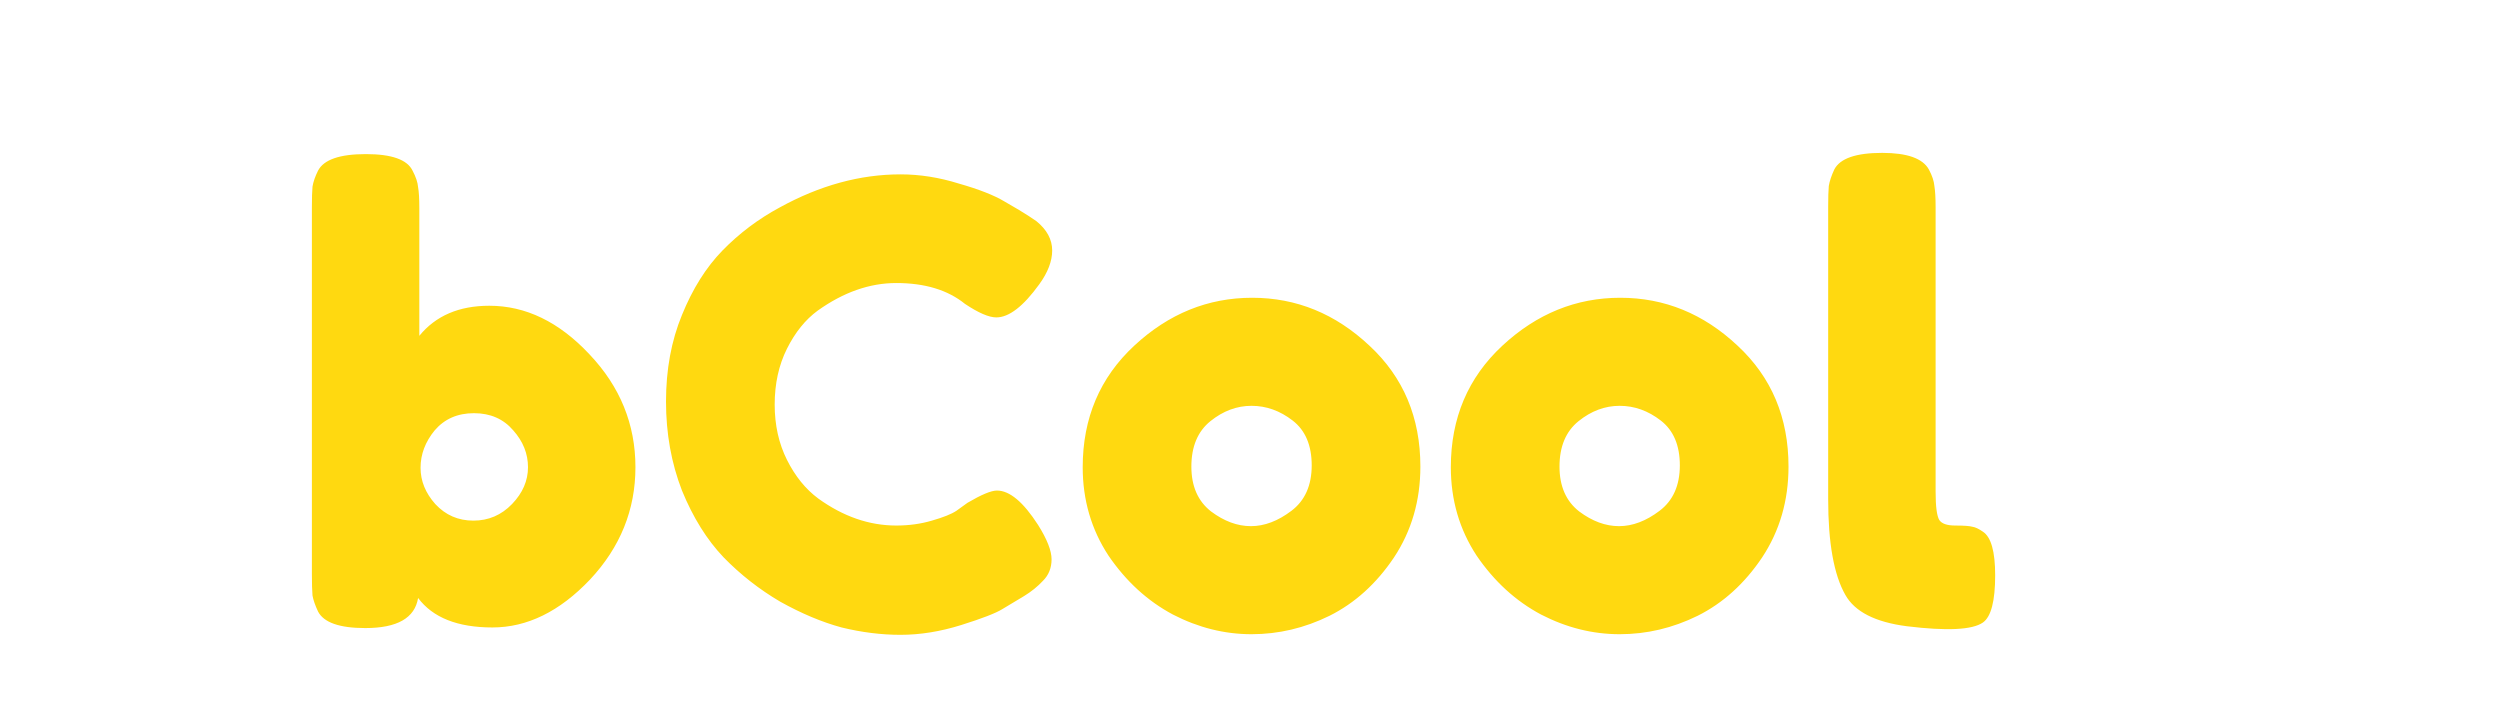 <svg width="1018" height="295" viewBox="0 0 1018 295" fill="none" xmlns="http://www.w3.org/2000/svg">
<rect x="0" y="0" width="1018" height="295" fill="#808080" stroke="none"/>
<g clip-path="url(#clip0)">
<rect width="1018" height="295" fill="white"/>
<path d="M199.25 124.5C214.083 124.5 227.667 131.083 240 144.25C252.5 157.417 258.75 172.75 258.75 190.25C258.75 207.583 252.583 222.833 240.25 236C227.917 249 214.667 255.5 200.5 255.5C186.333 255.5 176.25 251.5 170.25 243.5C168.917 251.667 161.75 255.75 148.75 255.75C138.25 255.75 131.833 253.5 129.5 249C128.333 246.5 127.583 244.333 127.25 242.5C127.083 240.5 127 237.583 127 233.75V84.5C127 80.667 127.083 77.833 127.25 76C127.583 74 128.333 71.833 129.5 69.5C131.833 65 138.333 62.75 149 62.75C159.5 62.75 165.833 65 168 69.5C169.333 72 170.083 74.25 170.25 76.25C170.583 78.083 170.75 80.917 170.75 84.75V136.75C177.417 128.583 186.917 124.5 199.25 124.5ZM177.25 205.25C181.417 209.75 186.583 212 192.75 212C198.917 212 204.167 209.75 208.5 205.25C212.833 200.75 215 195.75 215 190.25C215 184.75 213 179.75 209 175.25C205 170.583 199.667 168.25 193 168.25C186.333 168.25 181 170.583 177 175.25C173.167 179.917 171.25 185 171.25 190.5C171.25 195.833 173.25 200.75 177.25 205.25ZM389.449 208L393.949 204.75C399.616 201.417 403.616 199.75 405.949 199.75C411.116 199.75 416.699 204.417 422.699 213.75C426.366 219.583 428.199 224.25 428.199 227.75C428.199 231.25 427.033 234.167 424.699 236.5C422.533 238.833 419.949 240.917 416.949 242.75C413.949 244.583 411.033 246.333 408.199 248C405.533 249.667 399.949 251.833 391.449 254.5C382.949 257.167 374.699 258.5 366.699 258.5C358.866 258.5 350.866 257.5 342.699 255.5C334.699 253.333 326.366 249.833 317.699 245C309.199 240 301.533 234 294.699 227C287.866 219.833 282.199 210.75 277.699 199.75C273.366 188.583 271.199 176.5 271.199 163.5C271.199 150.5 273.366 138.75 277.699 128.25C282.033 117.583 287.533 108.833 294.199 102C301.033 95 308.783 89.167 317.449 84.5C333.783 75.5 350.199 71 366.699 71C374.533 71 382.449 72.25 390.449 74.75C398.616 77.083 404.783 79.5 408.949 82L414.949 85.5C417.949 87.333 420.283 88.833 421.949 90C426.283 93.5 428.449 97.5 428.449 102C428.449 106.333 426.699 110.917 423.199 115.75C416.699 124.75 410.866 129.25 405.699 129.25C402.699 129.25 398.449 127.417 392.949 123.75C385.949 118.083 376.616 115.25 364.949 115.25C354.116 115.25 343.449 119 332.949 126.5C327.949 130.167 323.783 135.333 320.449 142C317.116 148.667 315.449 156.25 315.449 164.75C315.449 173.083 317.116 180.583 320.449 187.25C323.783 193.917 328.033 199.167 333.199 203C343.366 210.333 353.949 214 364.949 214C370.116 214 374.949 213.333 379.449 212C384.116 210.667 387.449 209.333 389.449 208ZM440.877 190.25C440.877 170.25 447.877 153.75 461.877 140.75C475.877 127.75 491.877 121.25 509.877 121.25C527.877 121.25 543.794 127.75 557.627 140.75C571.46 153.583 578.377 170 578.377 190C578.377 203.833 574.794 216.167 567.627 227C560.46 237.667 551.71 245.583 541.377 250.75C531.21 255.75 520.627 258.25 509.627 258.25C498.627 258.25 487.96 255.583 477.627 250.25C467.294 244.75 458.544 236.75 451.377 226.25C444.377 215.583 440.877 203.583 440.877 190.25ZM493.127 208.25C498.46 212.25 503.877 214.25 509.377 214.25C514.877 214.25 520.377 212.167 525.877 208C531.377 203.833 534.127 197.667 534.127 189.5C534.127 181.333 531.544 175.25 526.377 171.25C521.21 167.25 515.627 165.25 509.627 165.25C503.627 165.25 498.044 167.333 492.877 171.5C487.71 175.667 485.127 181.833 485.127 190C485.127 198 487.794 204.083 493.127 208.25ZM590.779 190.25C590.779 170.25 597.779 153.75 611.779 140.75C625.779 127.75 641.779 121.25 659.779 121.25C677.779 121.25 693.696 127.75 707.529 140.75C721.363 153.583 728.279 170 728.279 190C728.279 203.833 724.696 216.167 717.529 227C710.363 237.667 701.613 245.583 691.279 250.75C681.113 255.75 670.529 258.25 659.529 258.25C648.529 258.25 637.863 255.583 627.529 250.25C617.196 244.75 608.446 236.75 601.279 226.25C594.279 215.583 590.779 203.583 590.779 190.25ZM643.029 208.25C648.363 212.25 653.779 214.25 659.279 214.25C664.779 214.25 670.279 212.167 675.779 208C681.279 203.833 684.029 197.667 684.029 189.5C684.029 181.333 681.446 175.25 676.279 171.25C671.113 167.25 665.529 165.25 659.529 165.25C653.529 165.25 647.946 167.333 642.779 171.5C637.613 175.667 635.029 181.833 635.029 190C635.029 198 637.696 204.083 643.029 208.25ZM744.432 84.25C744.432 80.417 744.515 77.583 744.682 75.75C745.015 73.75 745.765 71.5 746.932 69C749.265 64.5 755.765 62.25 766.432 62.25C776.598 62.25 782.932 64.5 785.432 69C786.765 71.5 787.515 73.75 787.682 75.75C788.015 77.75 788.182 80.667 788.182 84.5V200.25C788.182 206.25 788.682 210.083 789.682 211.75C790.682 213.25 792.848 214 796.182 214C799.682 214 802.015 214.167 803.182 214.5C804.348 214.667 805.765 215.333 807.432 216.5C810.765 218.667 812.432 224.583 812.432 234.25C812.432 244.75 810.765 251.167 807.432 253.5C803.098 256.5 792.765 257 776.432 255C763.598 253.333 755.265 249.083 751.432 242.25C746.765 234.083 744.432 221.083 744.432 203.25V84.25Z" fill="url(#paint0_linear)"/>
</g>
<defs>
<linearGradient id="paint0_linear" x1="626" y1="12" x2="626" y2="260" gradientUnits="userSpaceOnUse">
<stop offset="1" stop-color="#FFD910
"/>
<stop offset="1" stop-color="#0C0700
" stop-opacity="0.047"/>
<stop offset="1" stop-opacity="0"/>
</linearGradient>
<clipPath id="clip0">
<rect width="1018" height="295" fill="white"/>
</clipPath>
</defs>
</svg>